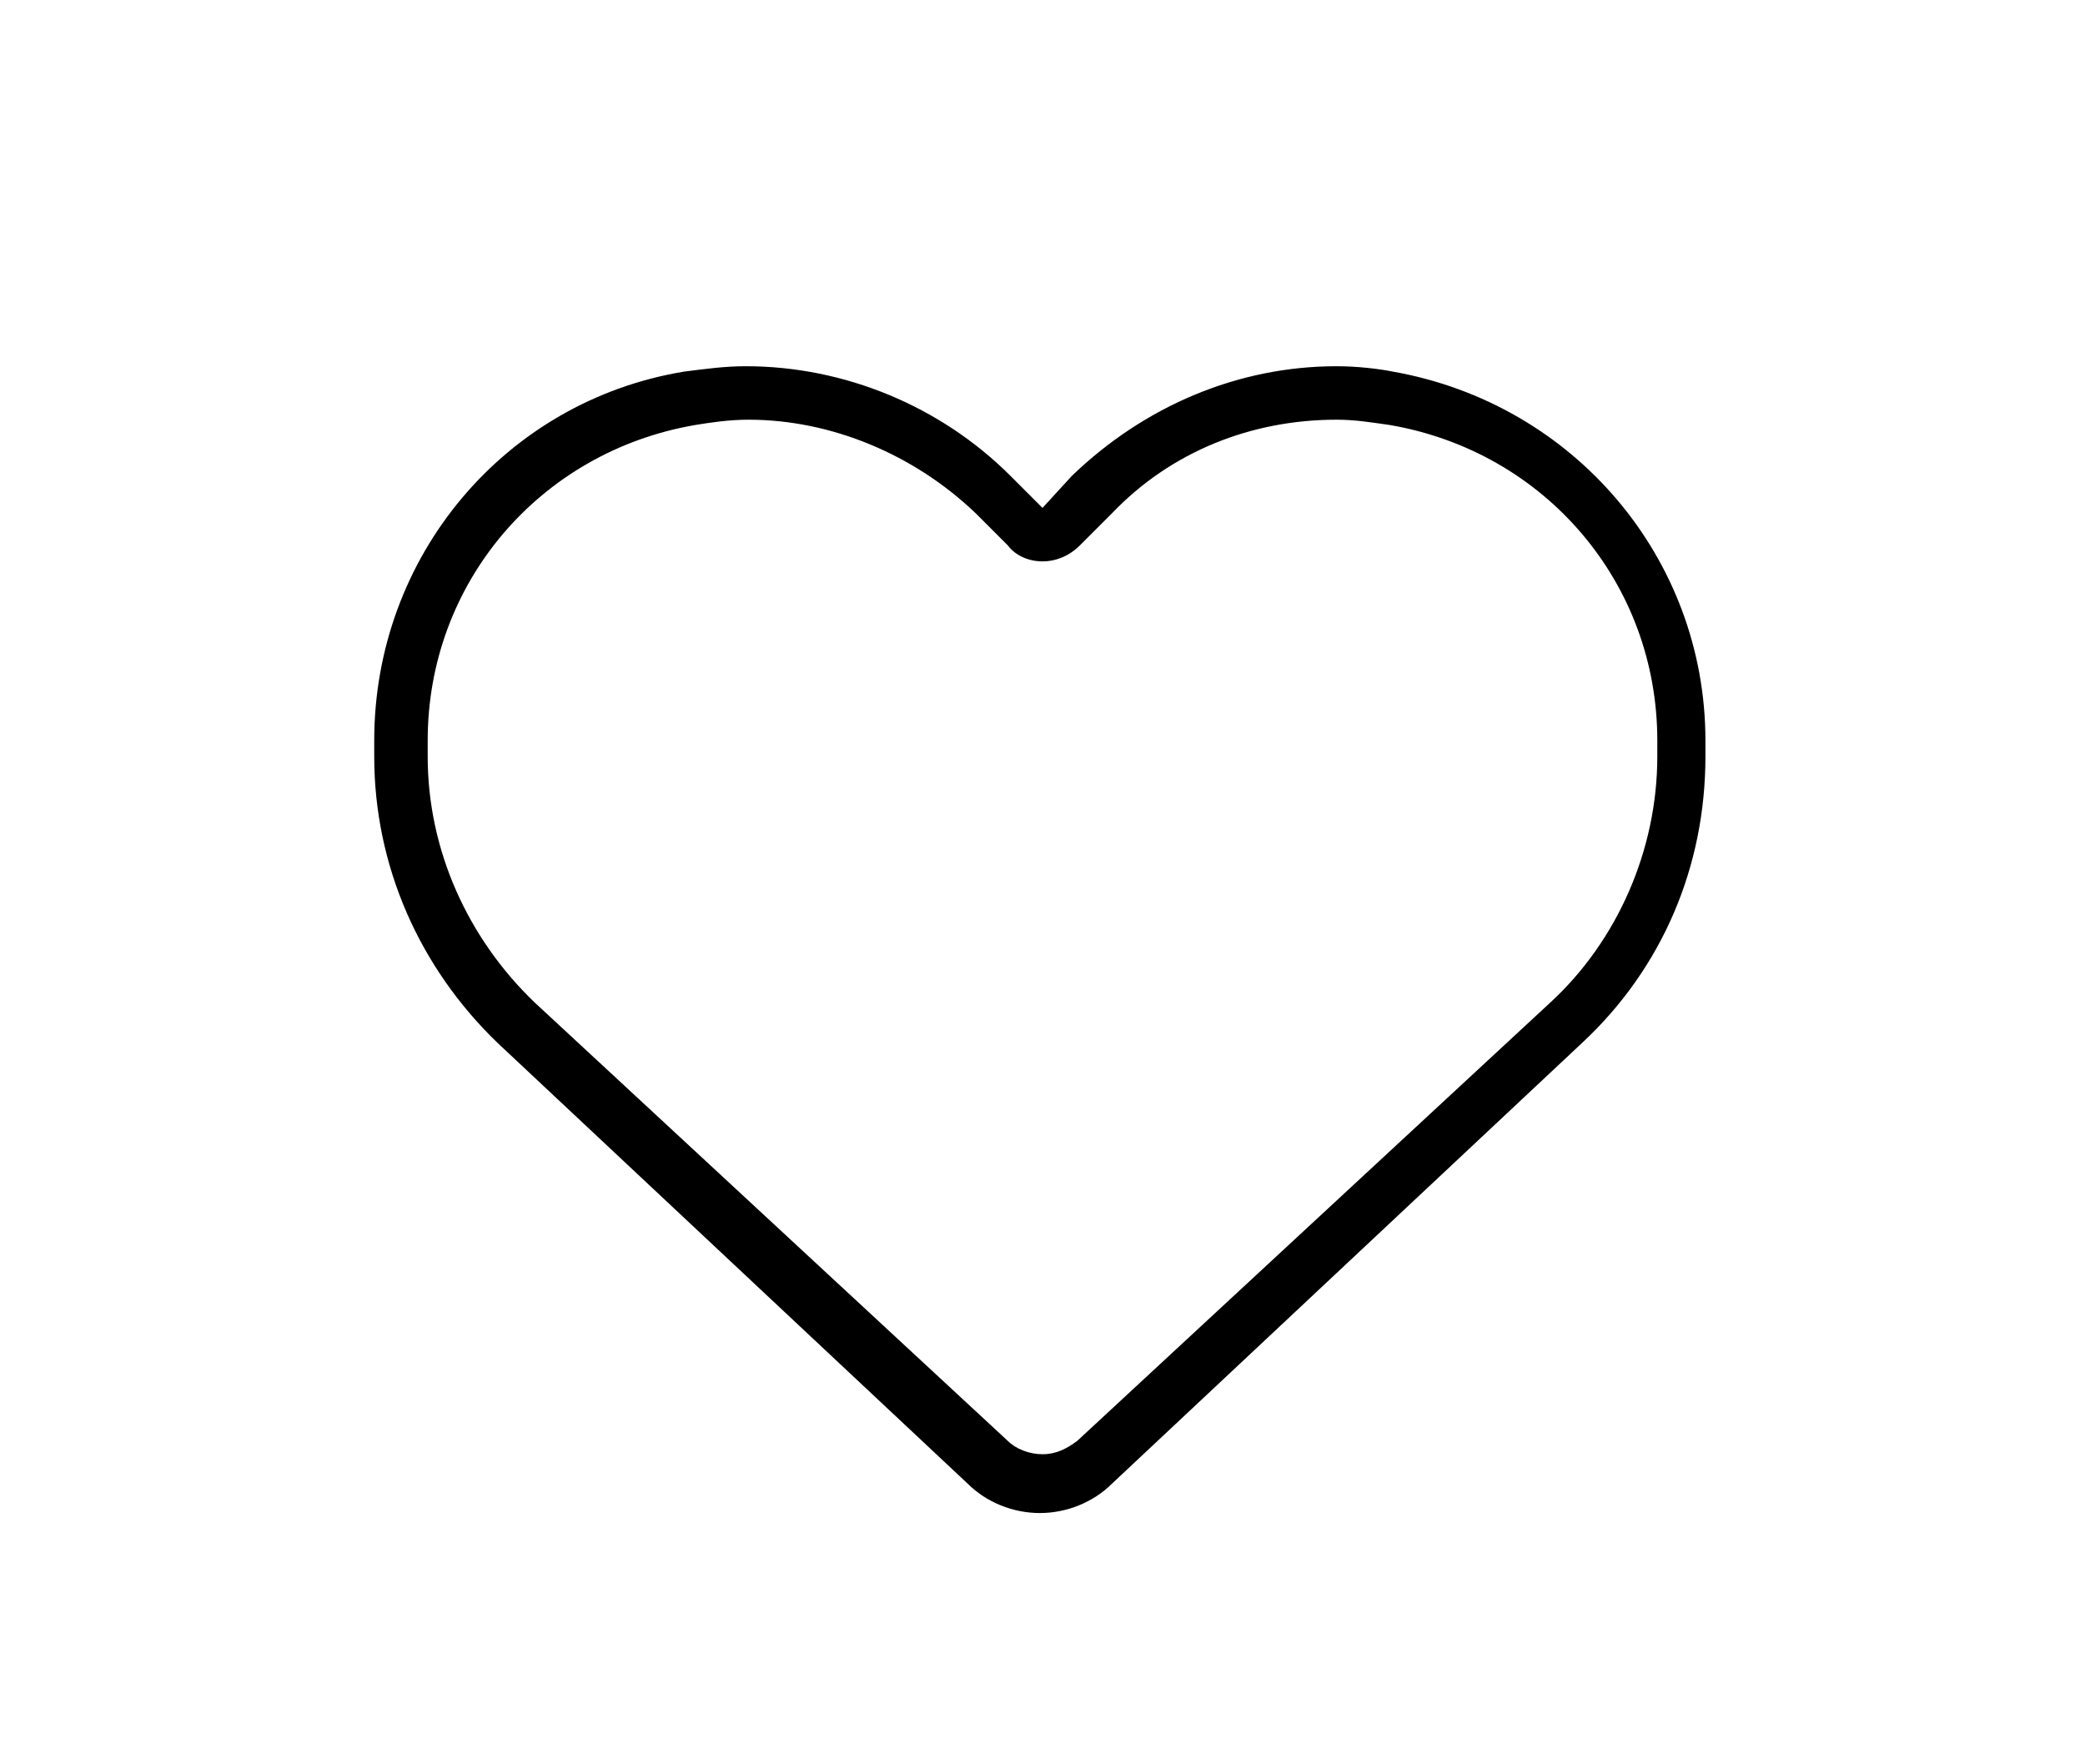 <?xml version="1.0" encoding="utf-8"?>
<!-- Generator: Adobe Illustrator 23.0.3, SVG Export Plug-In . SVG Version: 6.00 Build 0)  -->
<svg version="1.1" id="Layer_1" xmlns="http://www.w3.org/2000/svg" xmlns:xlink="http://www.w3.org/1999/xlink" x="0px" y="0px"
	 viewBox="0 0 78 66" style="enable-background:new 0 0 78 66;" xml:space="preserve">
<g>
	<path d="M50,15.7c0.7,0,1.3,0.1,2,0.2c5.8,1,10,5.9,10,11.8v0.6c0,3.5-1.5,6.9-4,9.2L40.3,53.9c-0.4,0.3-0.8,0.5-1.3,0.5
		s-1-0.2-1.3-0.5L20,37.5c-2.5-2.4-4-5.7-4-9.2v-0.6c0-5.9,4.2-10.8,10-11.8c0.6-0.1,1.3-0.2,2-0.2c3.1,0,6.2,1.3,8.5,3.5l1.2,1.2
		C38,20.8,38.5,21,39,21s1-0.2,1.4-0.6l1.2-1.2C43.8,16.9,46.8,15.7,50,15.7 M50,13.7c-3.7,0-7.2,1.5-9.9,4.1L39,19l-1.2-1.2
		c-2.6-2.6-6.2-4.1-9.9-4.1c-0.8,0-1.5,0.1-2.3,0.2C18.9,15,14,20.8,14,27.7v0.6c0,4.1,1.7,7.9,4.6,10.7v0l17.6,16.5
		c0.7,0.7,1.7,1.1,2.7,1.1s2-0.4,2.7-1.1l17.6-16.5c3-2.8,4.6-6.6,4.6-10.7v-0.6c0-6.8-4.9-12.6-11.7-13.8
		C51.6,13.8,50.8,13.7,50,13.7L50,13.7z"/>
</g>
</svg>
